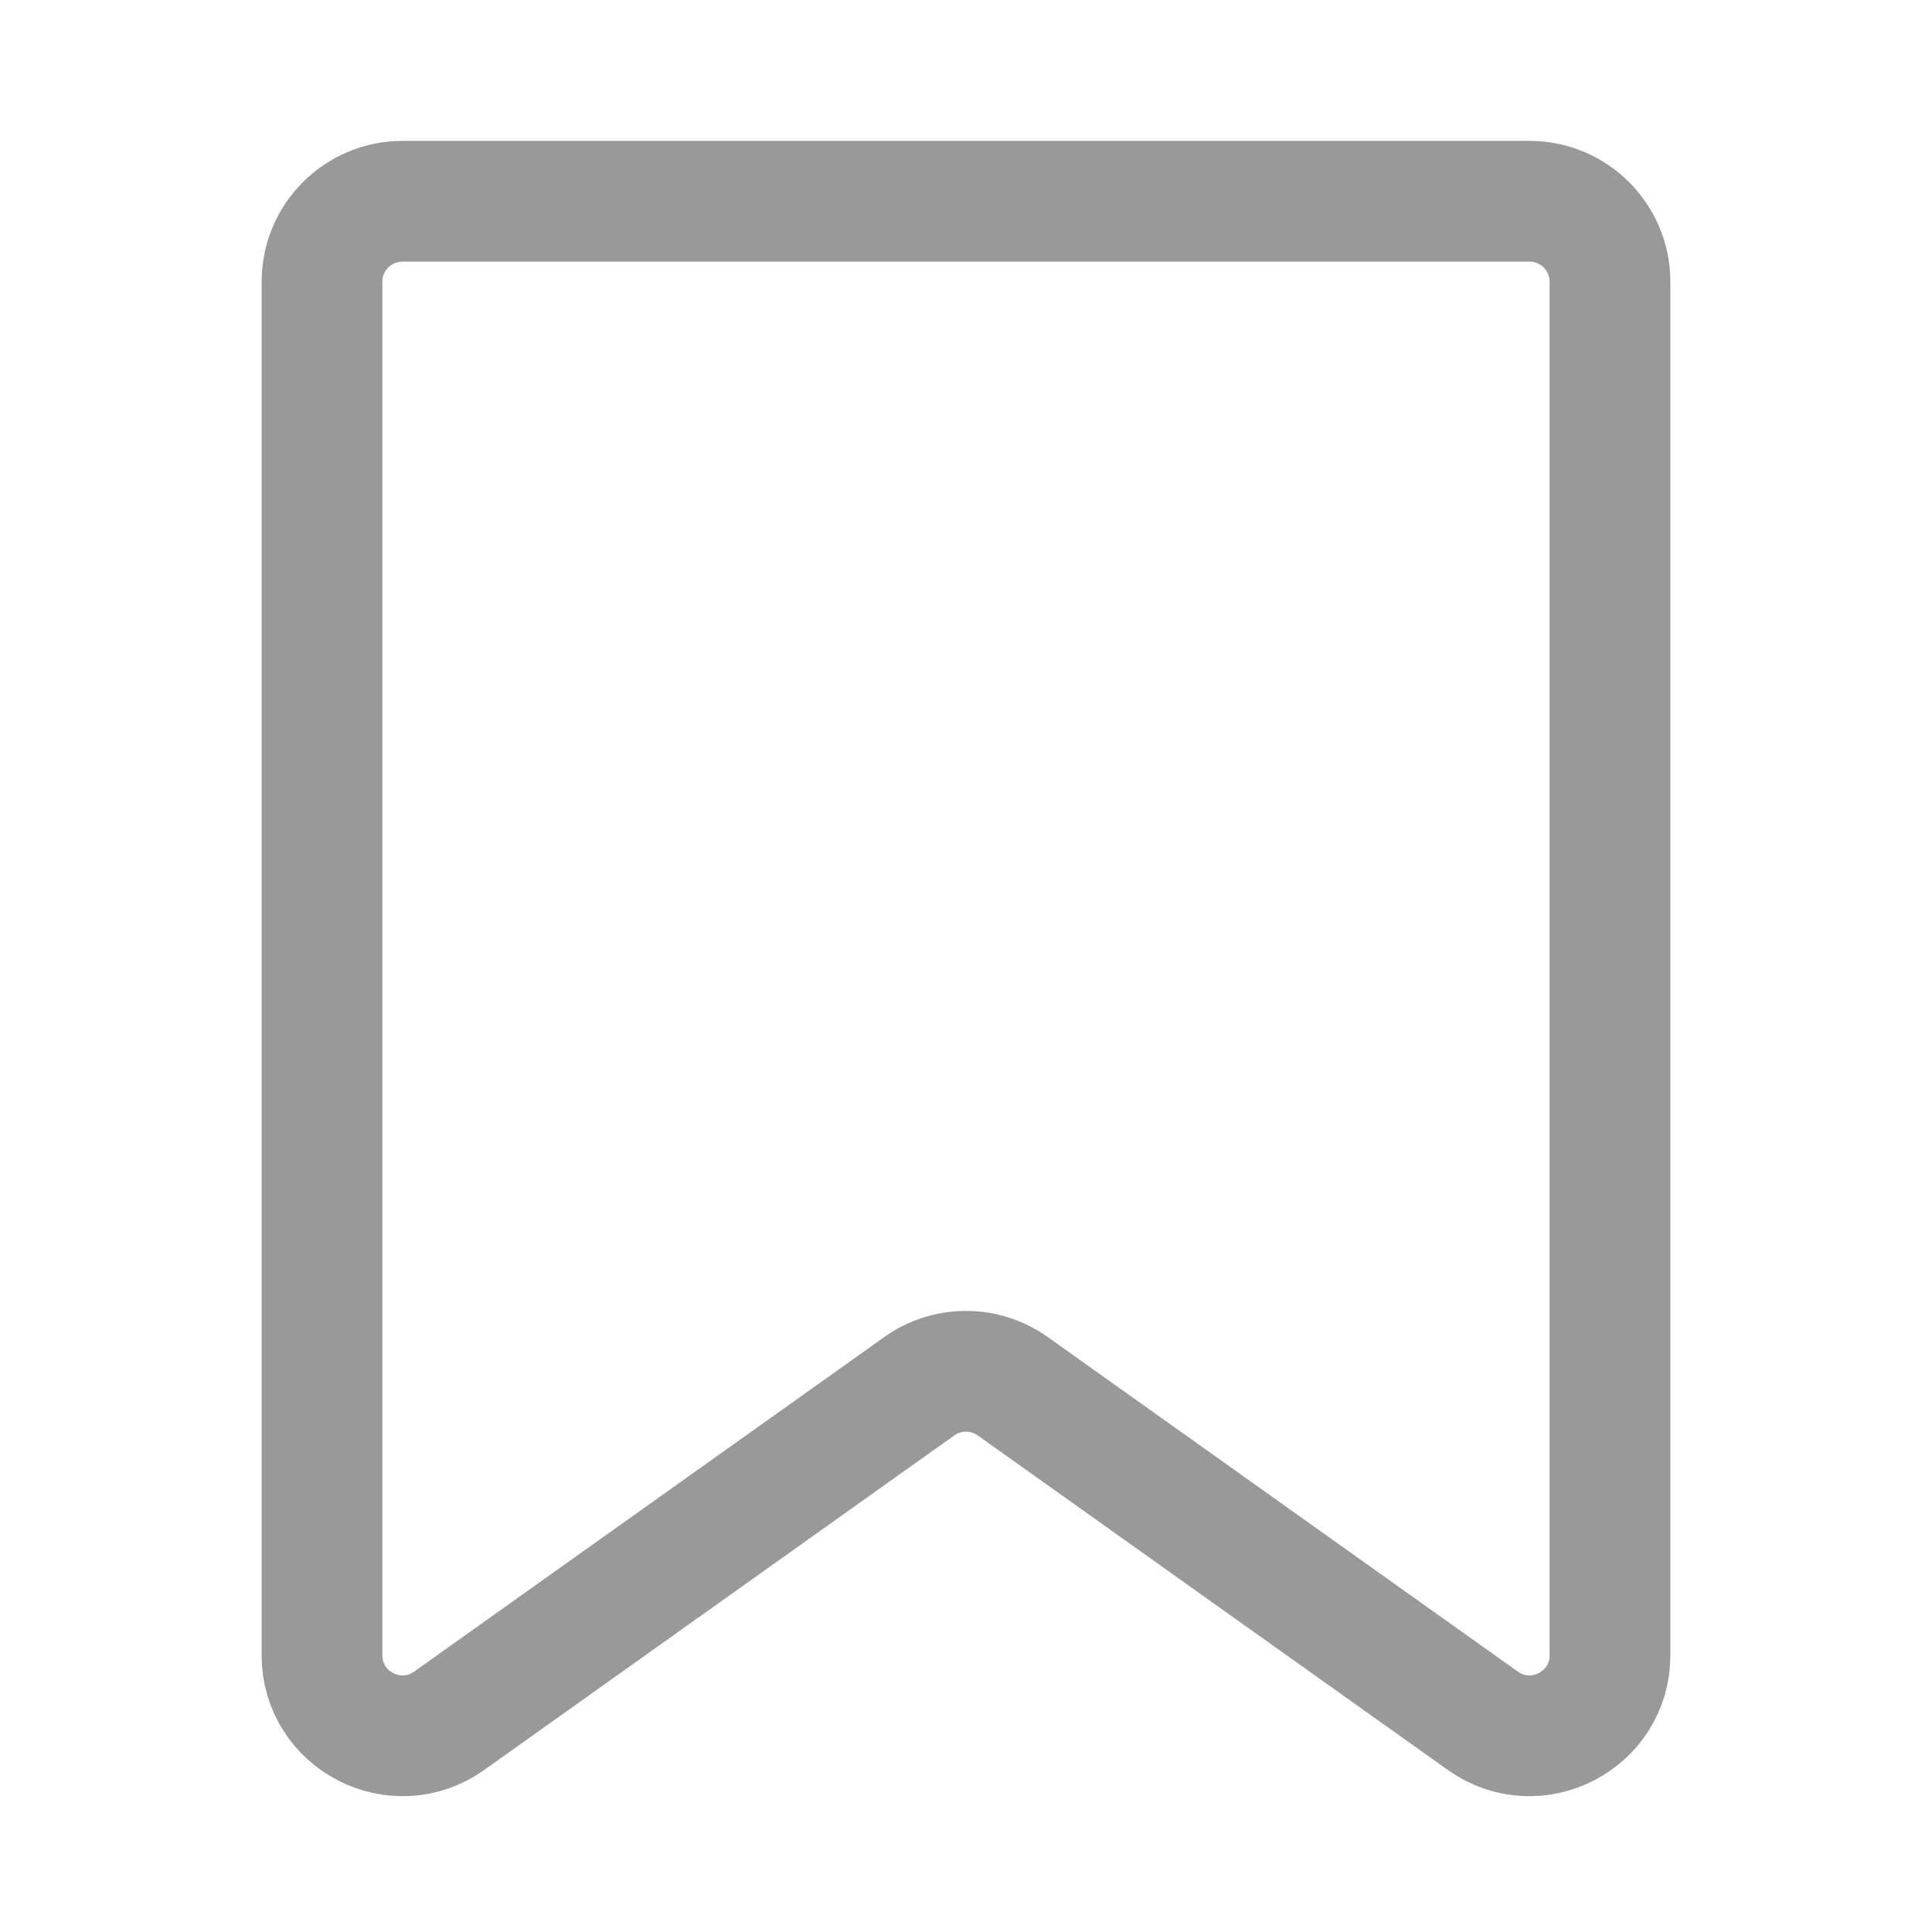 <svg width="24" height="24" viewBox="0 0 24 24" fill="none" xmlns="http://www.w3.org/2000/svg">
<path d="M4 20.561V3.5C4 2.948 4.448 2.5 5 2.5H19C19.552 2.5 20 2.948 20 3.5V20.561C20 21.374 19.082 21.847 18.42 21.376L12.58 17.22C12.233 16.973 11.767 16.973 11.42 17.22L5.58 21.376C4.918 21.847 4 21.374 4 20.561Z" stroke="#999999" stroke-width="1.5"/>
</svg>

